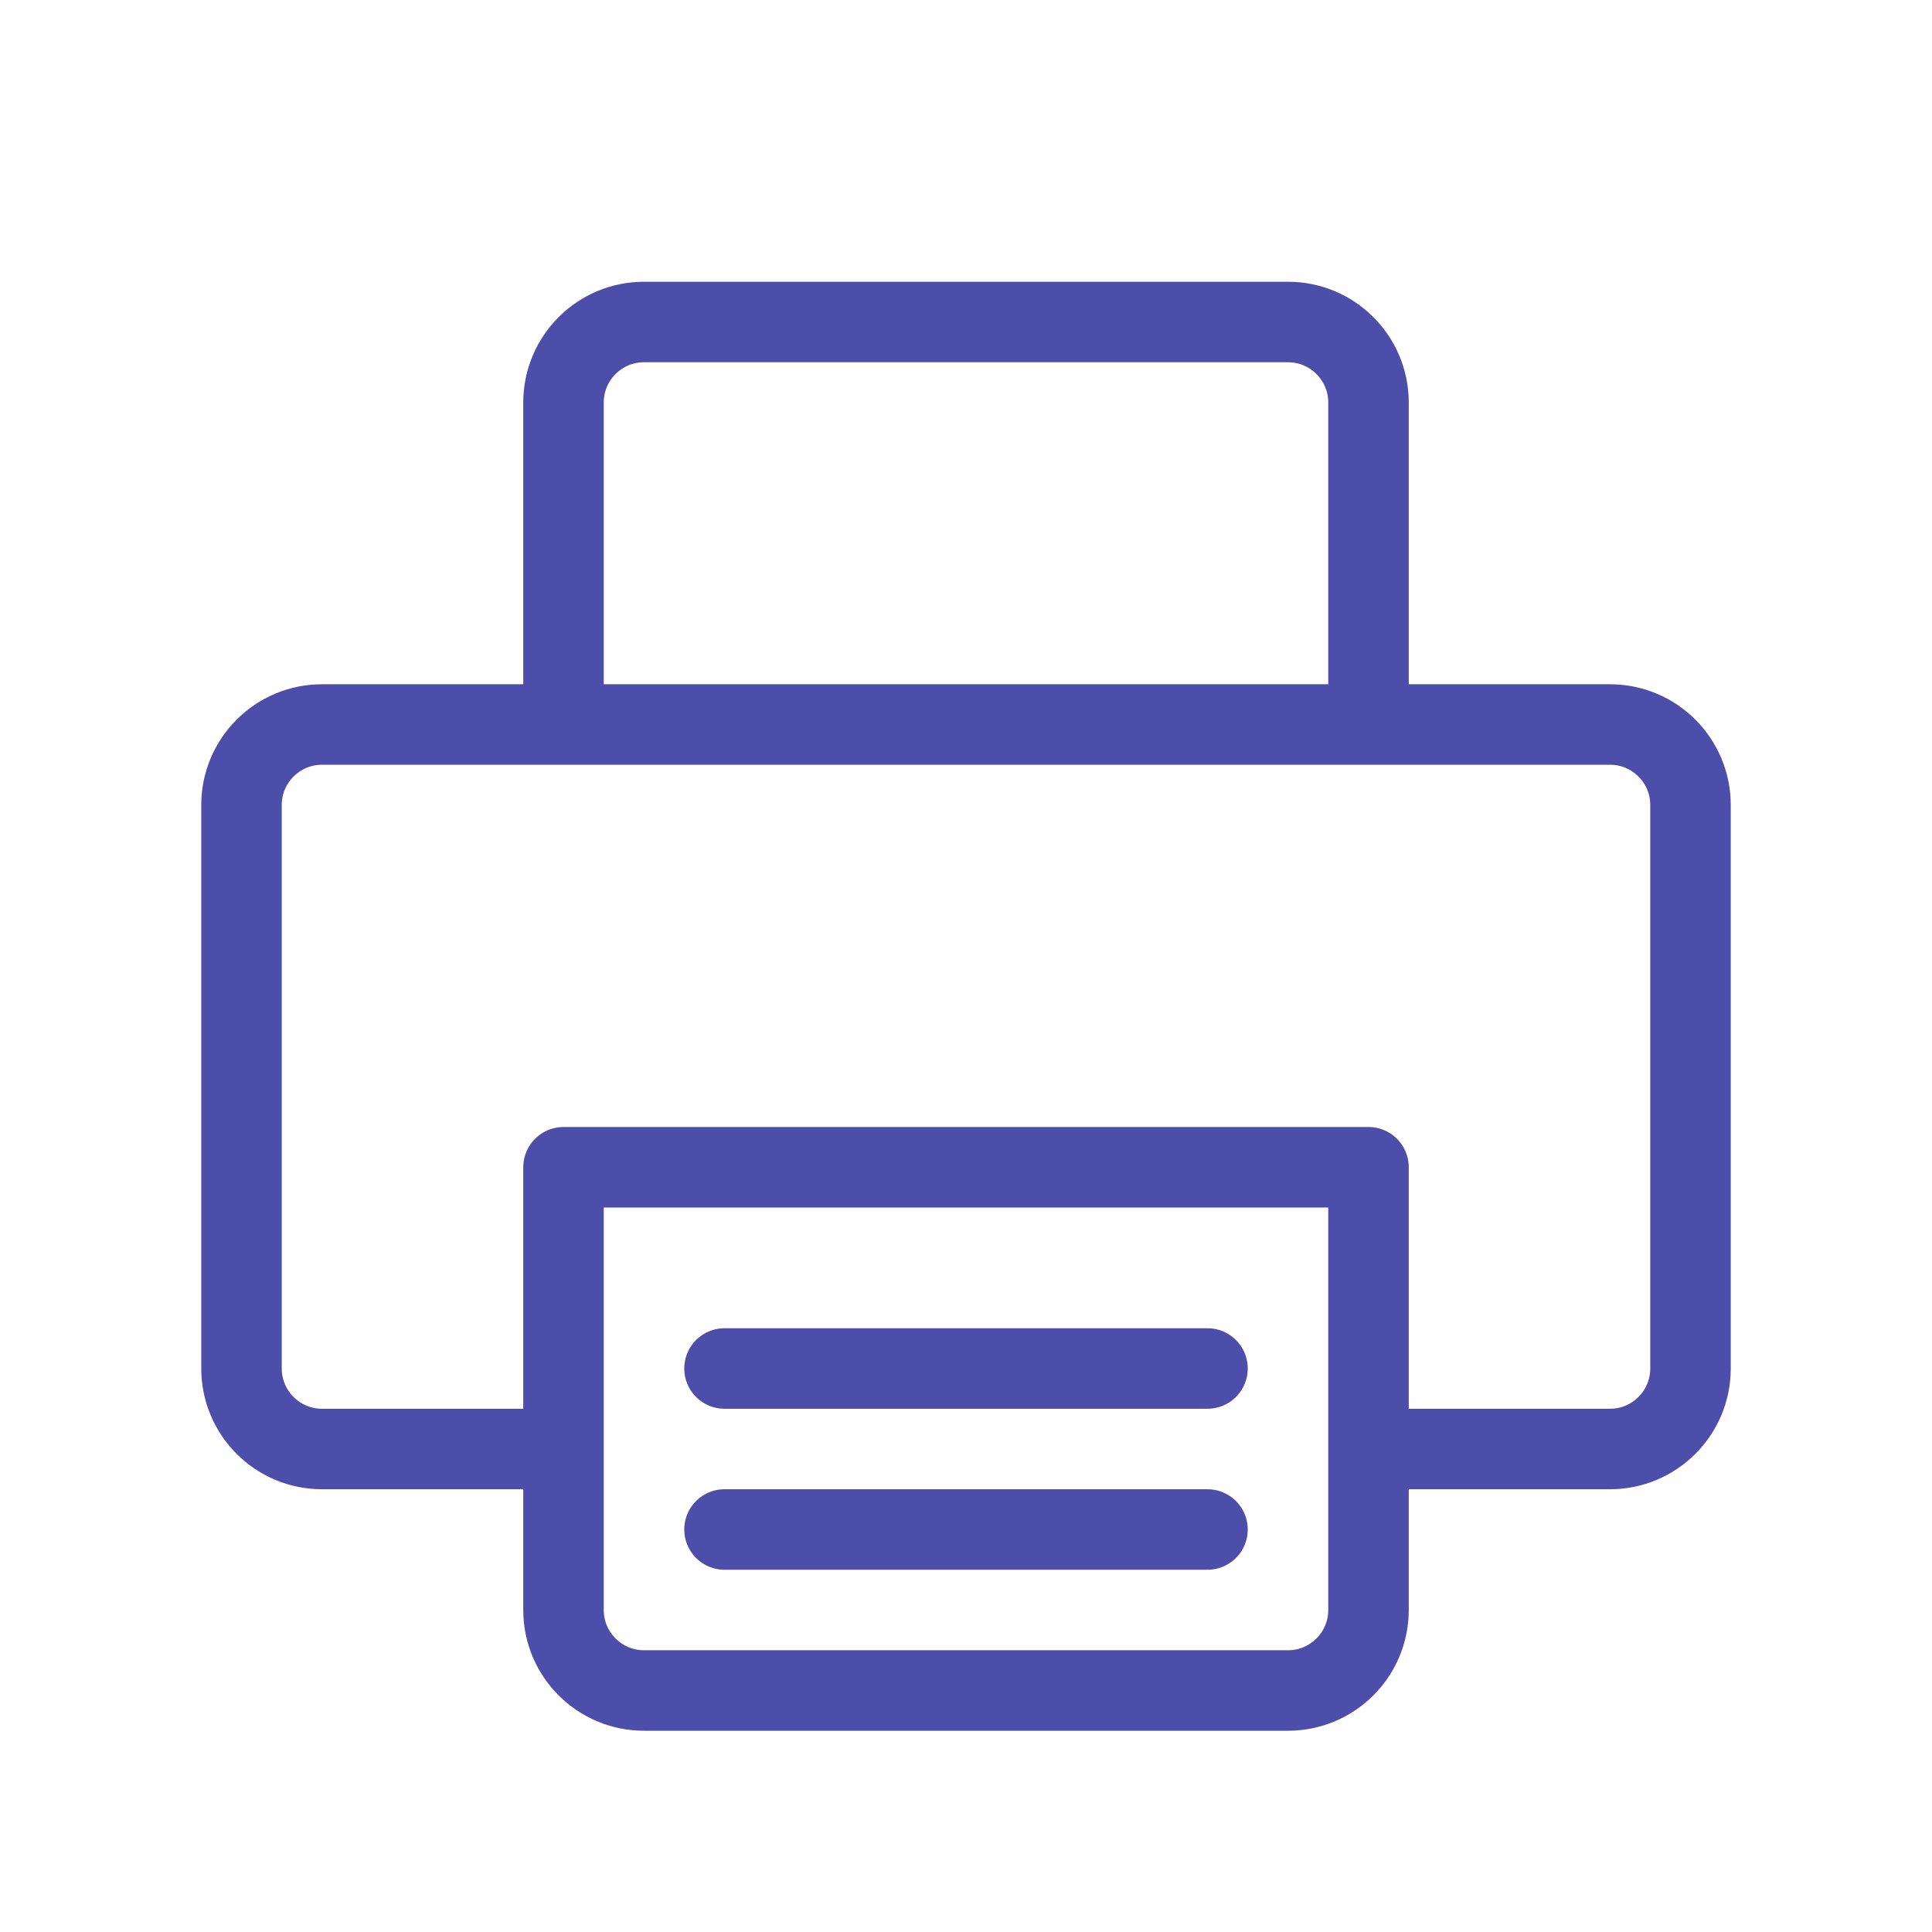 <svg width="24" height="24" viewBox="0 0 24 24" fill="none" xmlns="http://www.w3.org/2000/svg">
<path d="M7 9H4C3.448 9 3 9.448 3 10V17C3 17.552 3.448 18 4 18H7M7 9V5C7 4.448 7.448 4 8 4H16C16.552 4 17 4.448 17 5V9M7 9H17M17 9H20C20.552 9 21 9.448 21 10V17C21 17.552 20.552 18 20 18H17M7 18V14.5H17V18M7 18V20C7 20.552 7.448 21 8 21H16C16.552 21 17 20.552 17 20V18M9 17H15M9 19H15" stroke="#4D4DAA" stroke-linecap="round" stroke-linejoin="round"/>
</svg>
